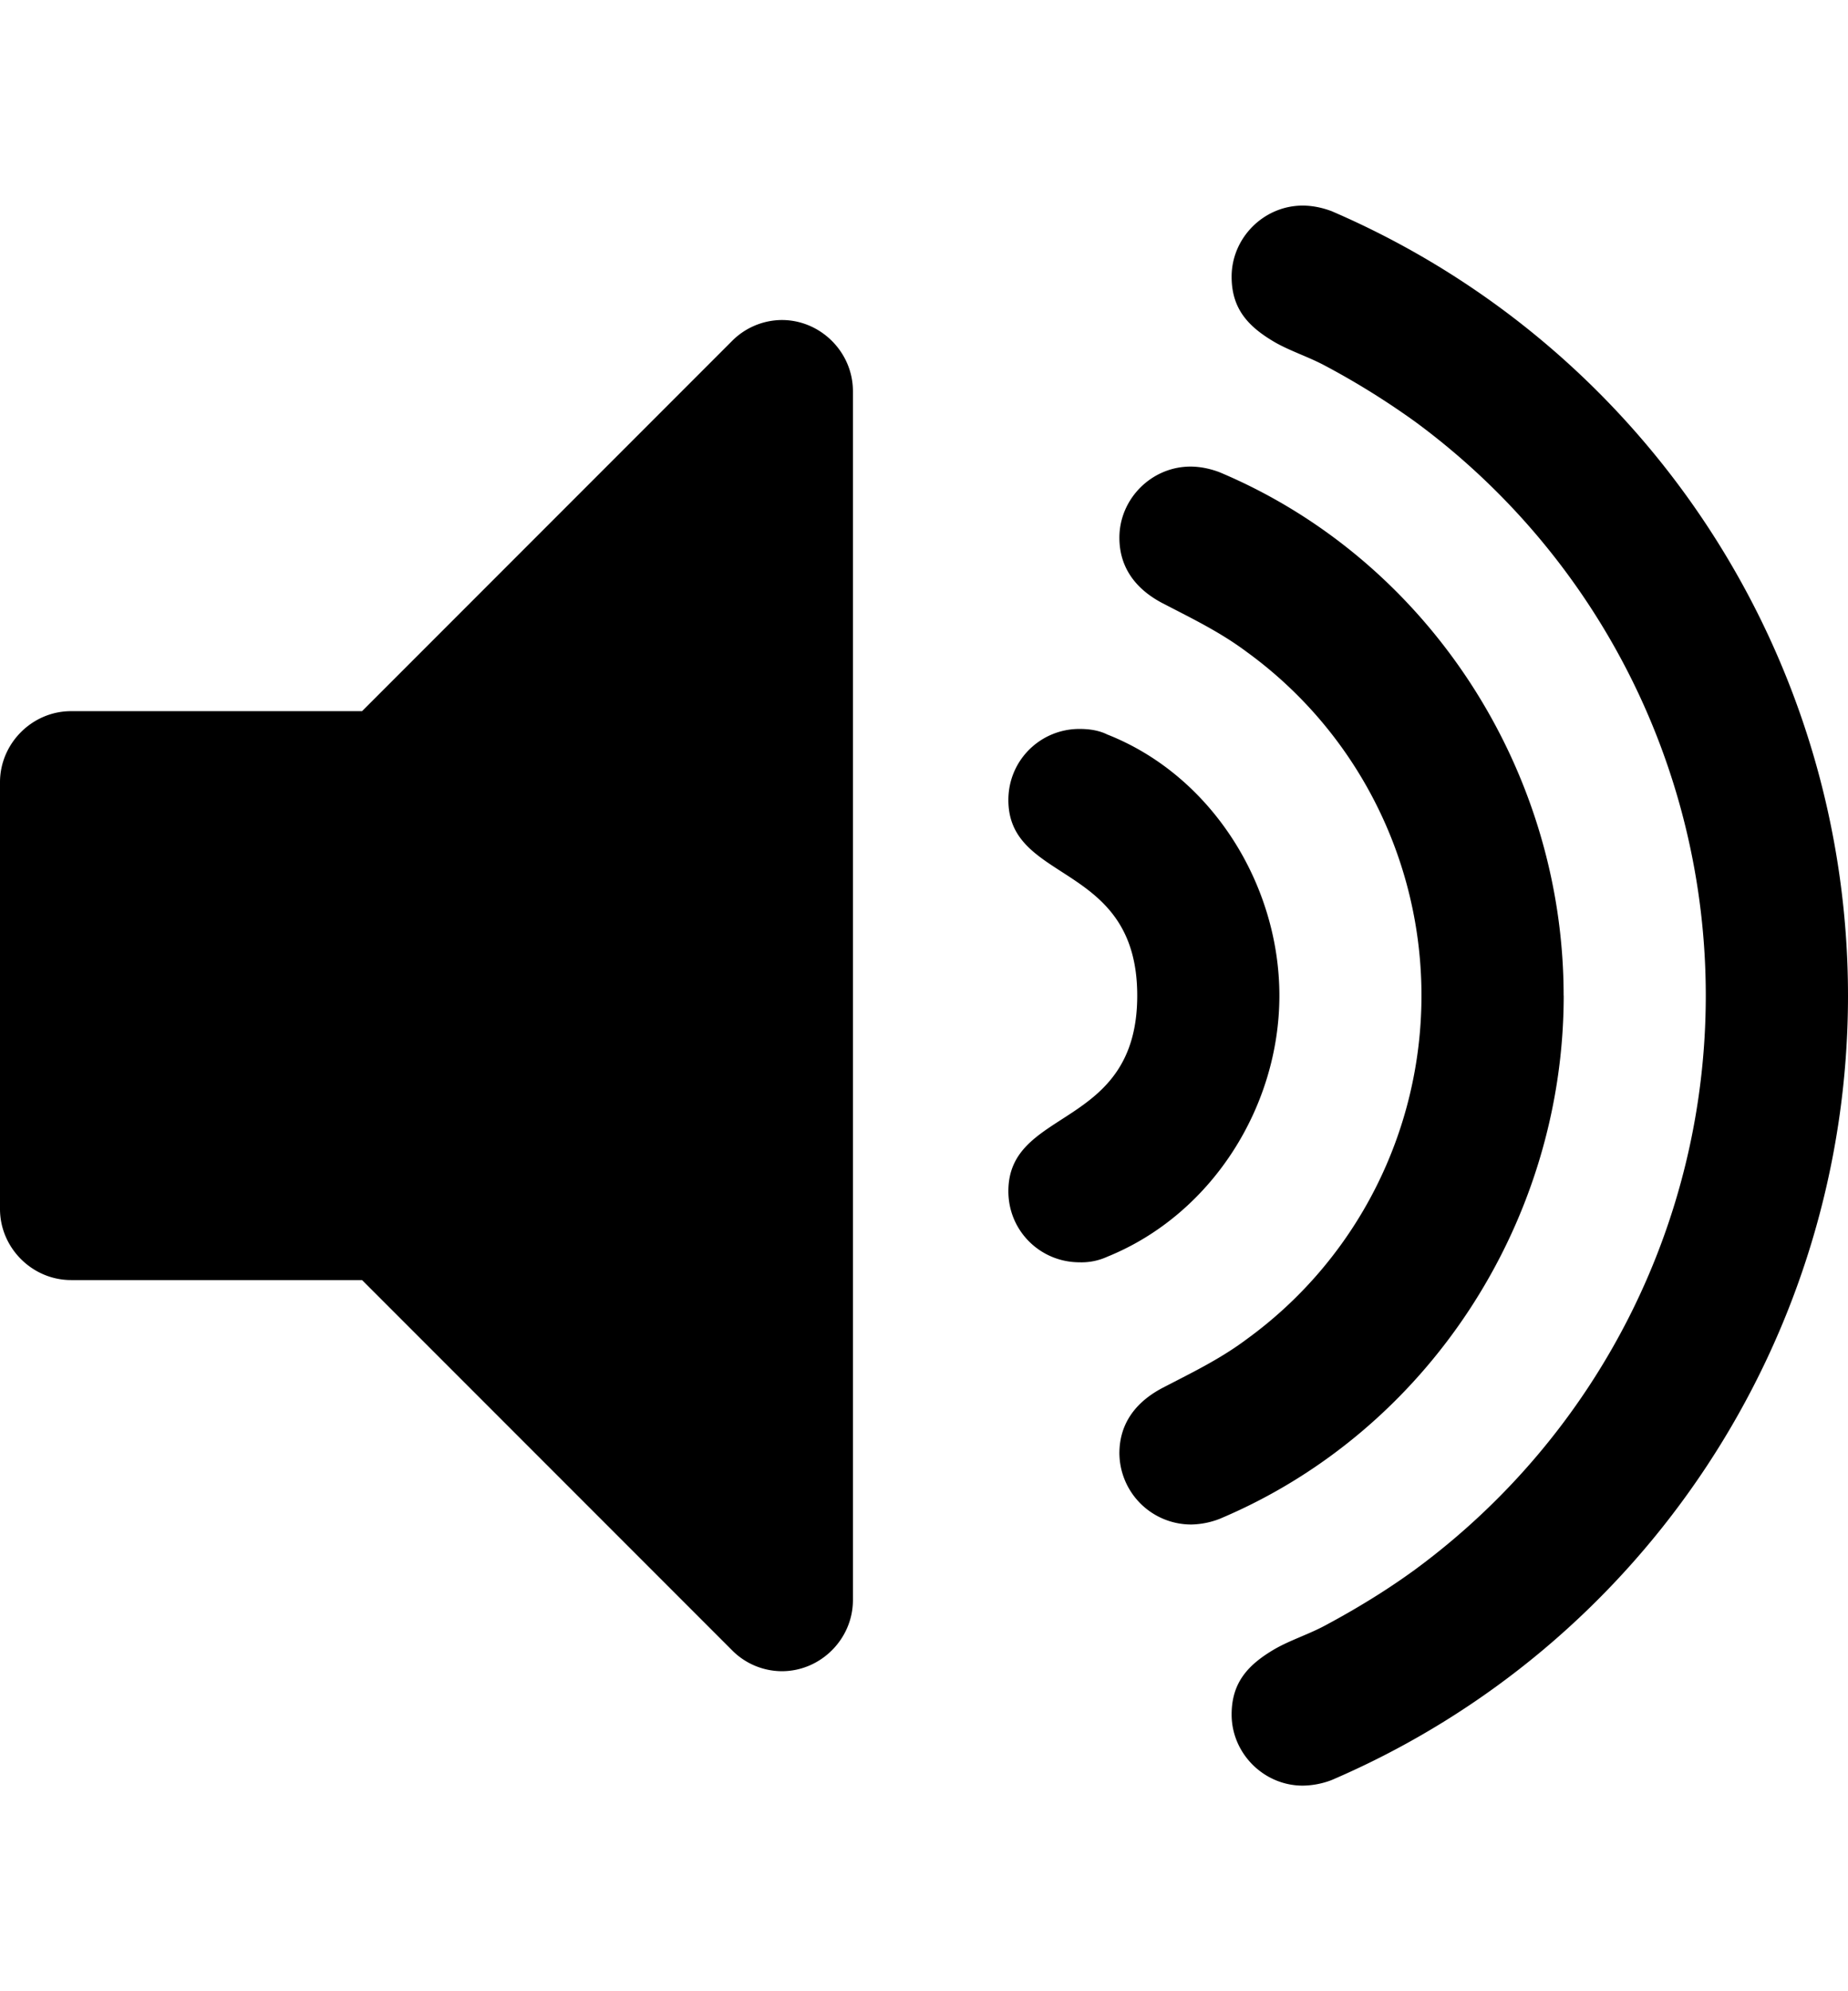 <svg xmlns="http://www.w3.org/2000/svg" viewBox="0 0 26 28"><path d="M12 5.5v17c0 .547-.453 1-1 1a.99.99 0 01-.703-.297L5.094 18H1c-.547 0-1-.453-1-1v-6c0-.547.453-1 1-1h4.094l5.203-5.203A.996.996 0 0111 4.5c.547 0 1 .453 1 1zm6 8.5c0 1.563-.953 3.078-2.422 3.672a.869.869 0 01-.391.078c-.547 0-1-.438-1-1 0-1.188 1.813-.859 1.813-2.75s-1.813-1.563-1.813-2.75c0-.562.453-1 1-1 .125 0 .266.016.391.078C17.047 10.906 18 12.437 18 14zm4 0c0 3.172-1.906 6.125-4.844 7.359a1.158 1.158 0 01-.391.078 1.01 1.01 0 01-1.016-1c0-.438.25-.734.609-.922.422-.219.812-.406 1.188-.688 1.547-1.125 2.453-2.922 2.453-4.828s-.906-3.703-2.453-4.828c-.375-.281-.766-.469-1.188-.688-.359-.187-.609-.484-.609-.922 0-.547.453-1 1-1 .141 0 .281.031.406.078 2.938 1.234 4.844 4.188 4.844 7.359zm4 0c0 4.797-2.859 9.141-7.266 11.031a1.172 1.172 0 01-.406.078c-.547 0-1-.453-1-1 0-.453.234-.703.609-.922.219-.125.469-.203.703-.328.438-.234.875-.5 1.281-.797 2.562-1.891 4.078-4.875 4.078-8.062s-1.516-6.172-4.078-8.062a11.006 11.006 0 00-1.281-.797c-.234-.125-.484-.203-.703-.328-.375-.219-.609-.469-.609-.922 0-.547.453-1 1-1 .141 0 .281.031.406.078A12.009 12.009 0 0126 14z"/></svg>